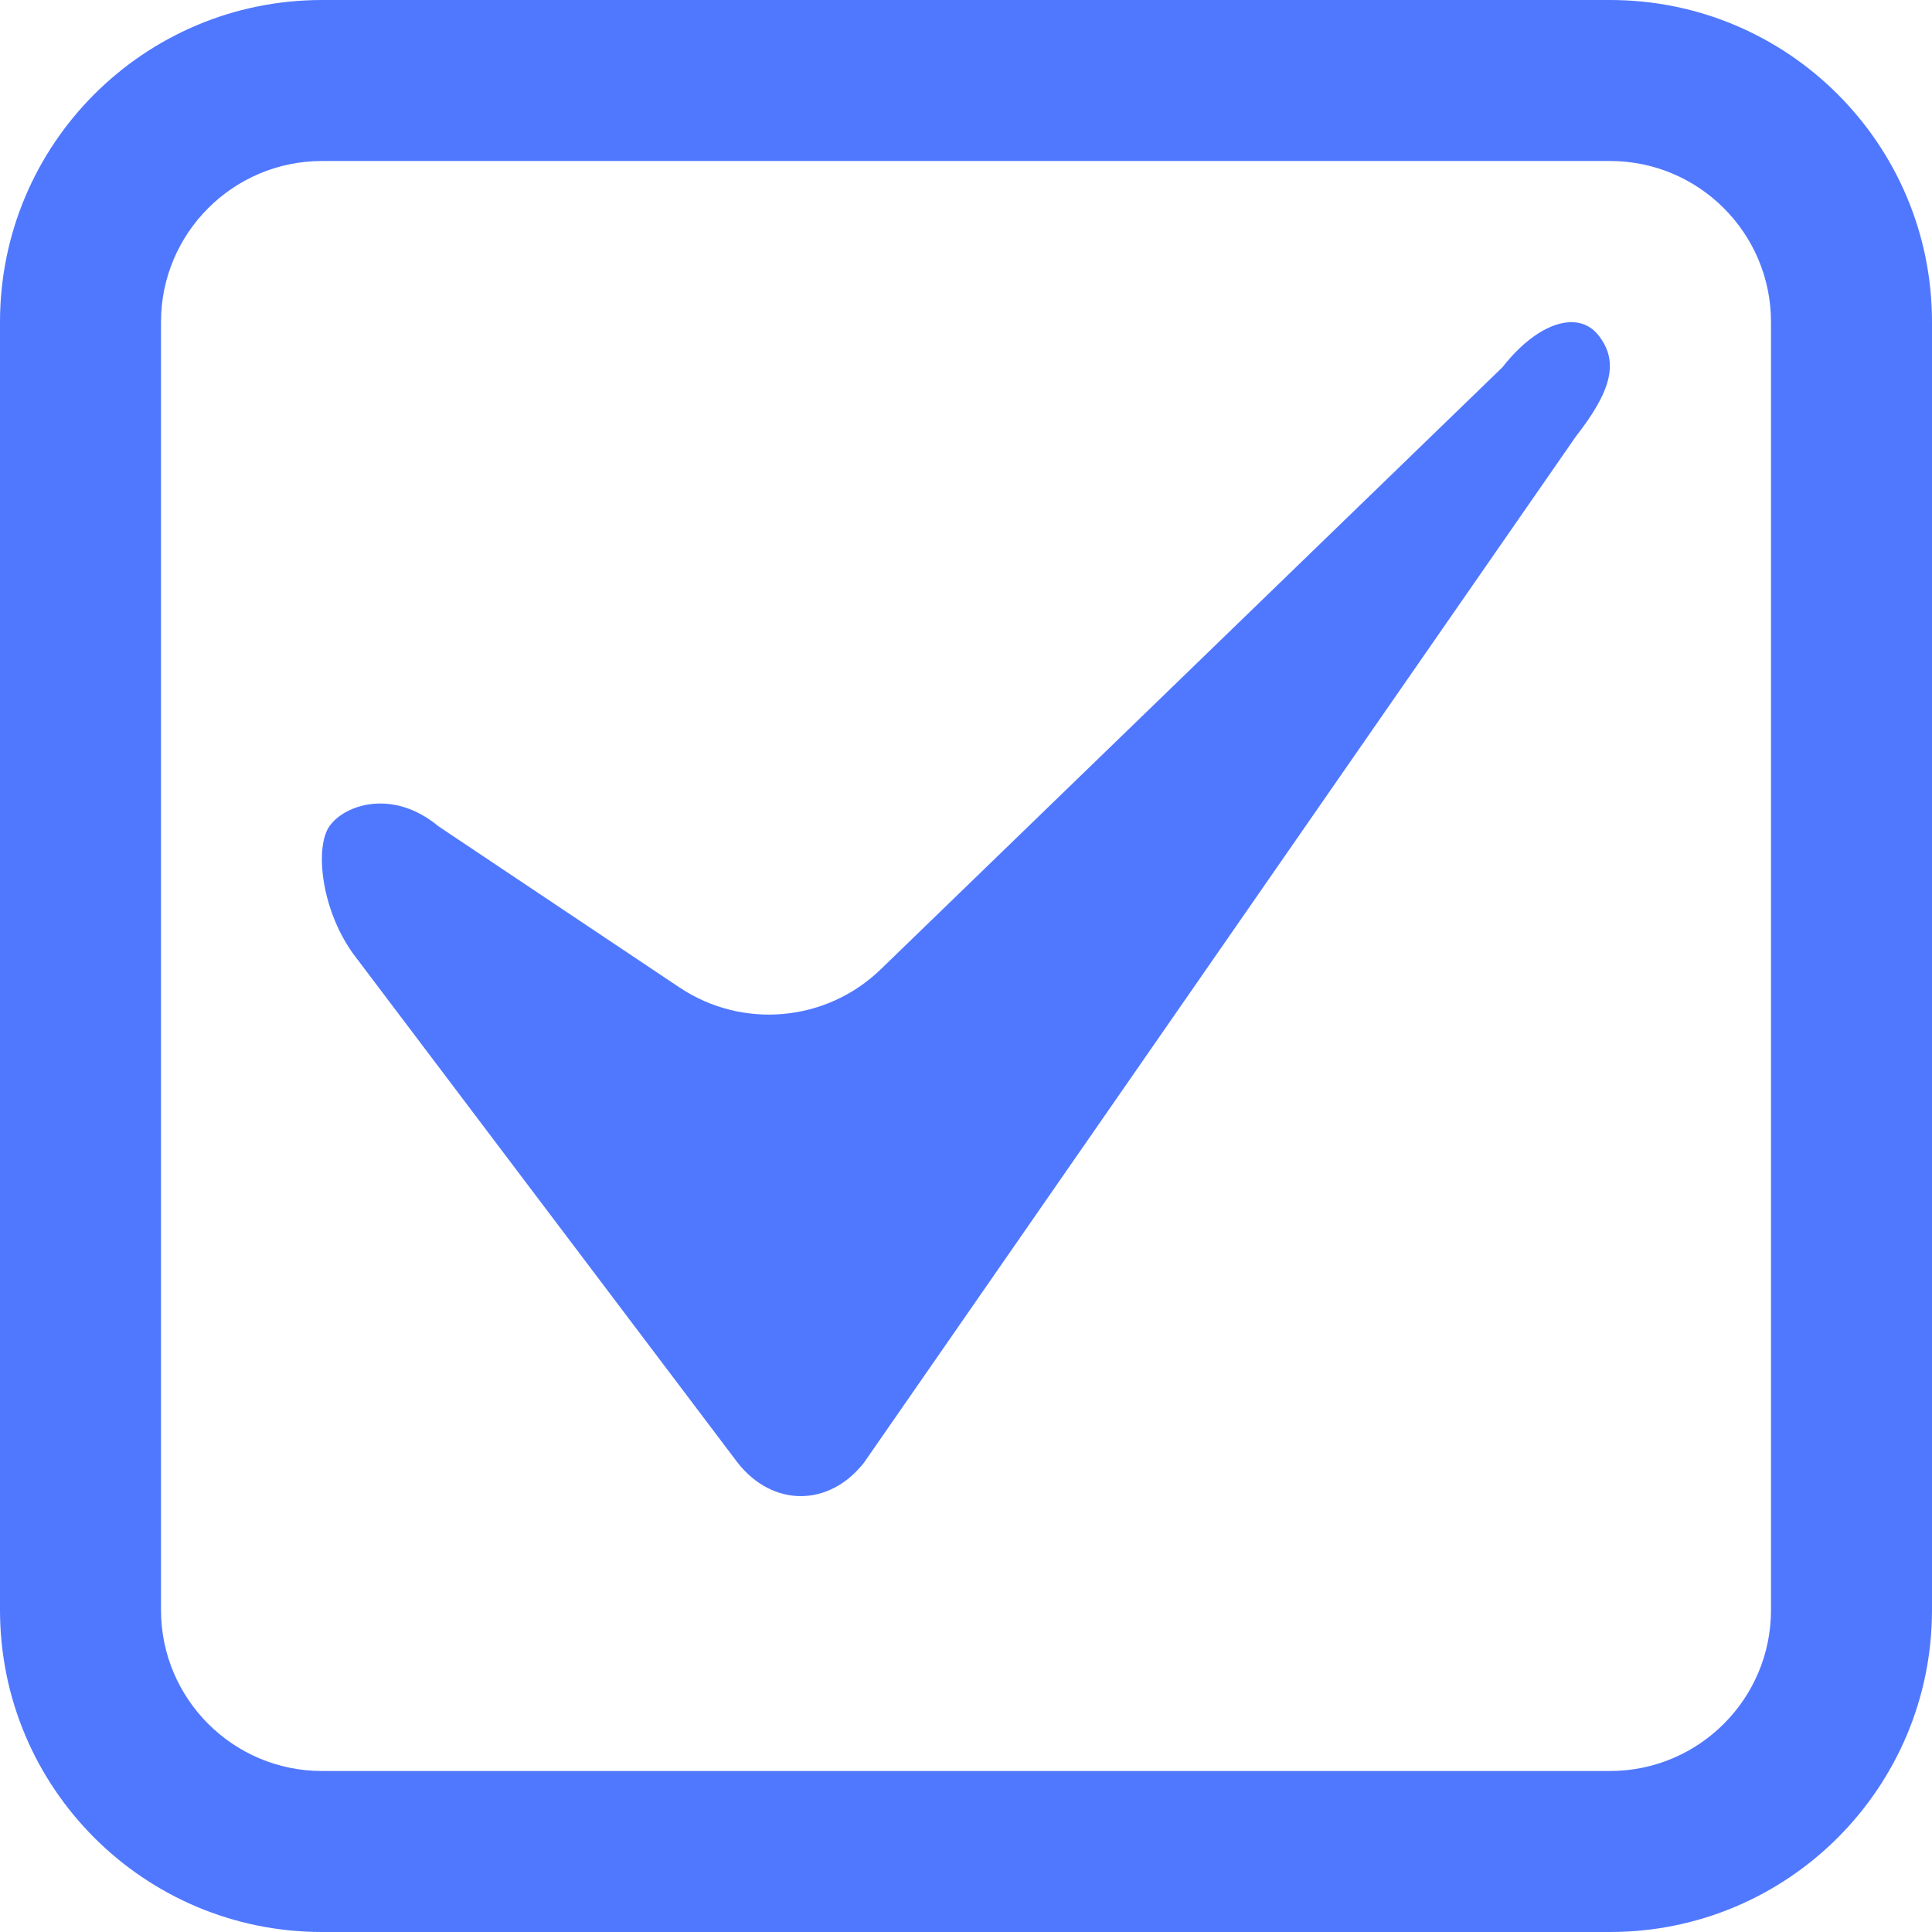 <svg height="12" viewBox="0 0 12 12" width="12" xmlns="http://www.w3.org/2000/svg"><g fill="#5078FF" fill-rule="nonzero"><path d="m2 0h8c1.105 0 2 .895 2 2v8c0 1.105-.895 2-2 2h-8c-1.105 0-2-.895-2-2v-8c0-1.105.895-2 2-2zm0 1c-.552 0-1 .448-1 1v8c0 .552.448 1 1 1h8c.552 0 1-.448 1-1v-8c0-.552-.448-1-1-1z"/><path d="m2.723 5.132c-.282-.235-.583-.135-.677 0-.094.135-.05.54.168.819l2.366 3.132c.217.279.569.28.787.001l4.421-6.373c.218-.279.27-.461.143-.625-.126-.165-.381-.084-.599.195l-3.861 3.739c-.338.328-.859.375-1.251.113z"/></g></svg>